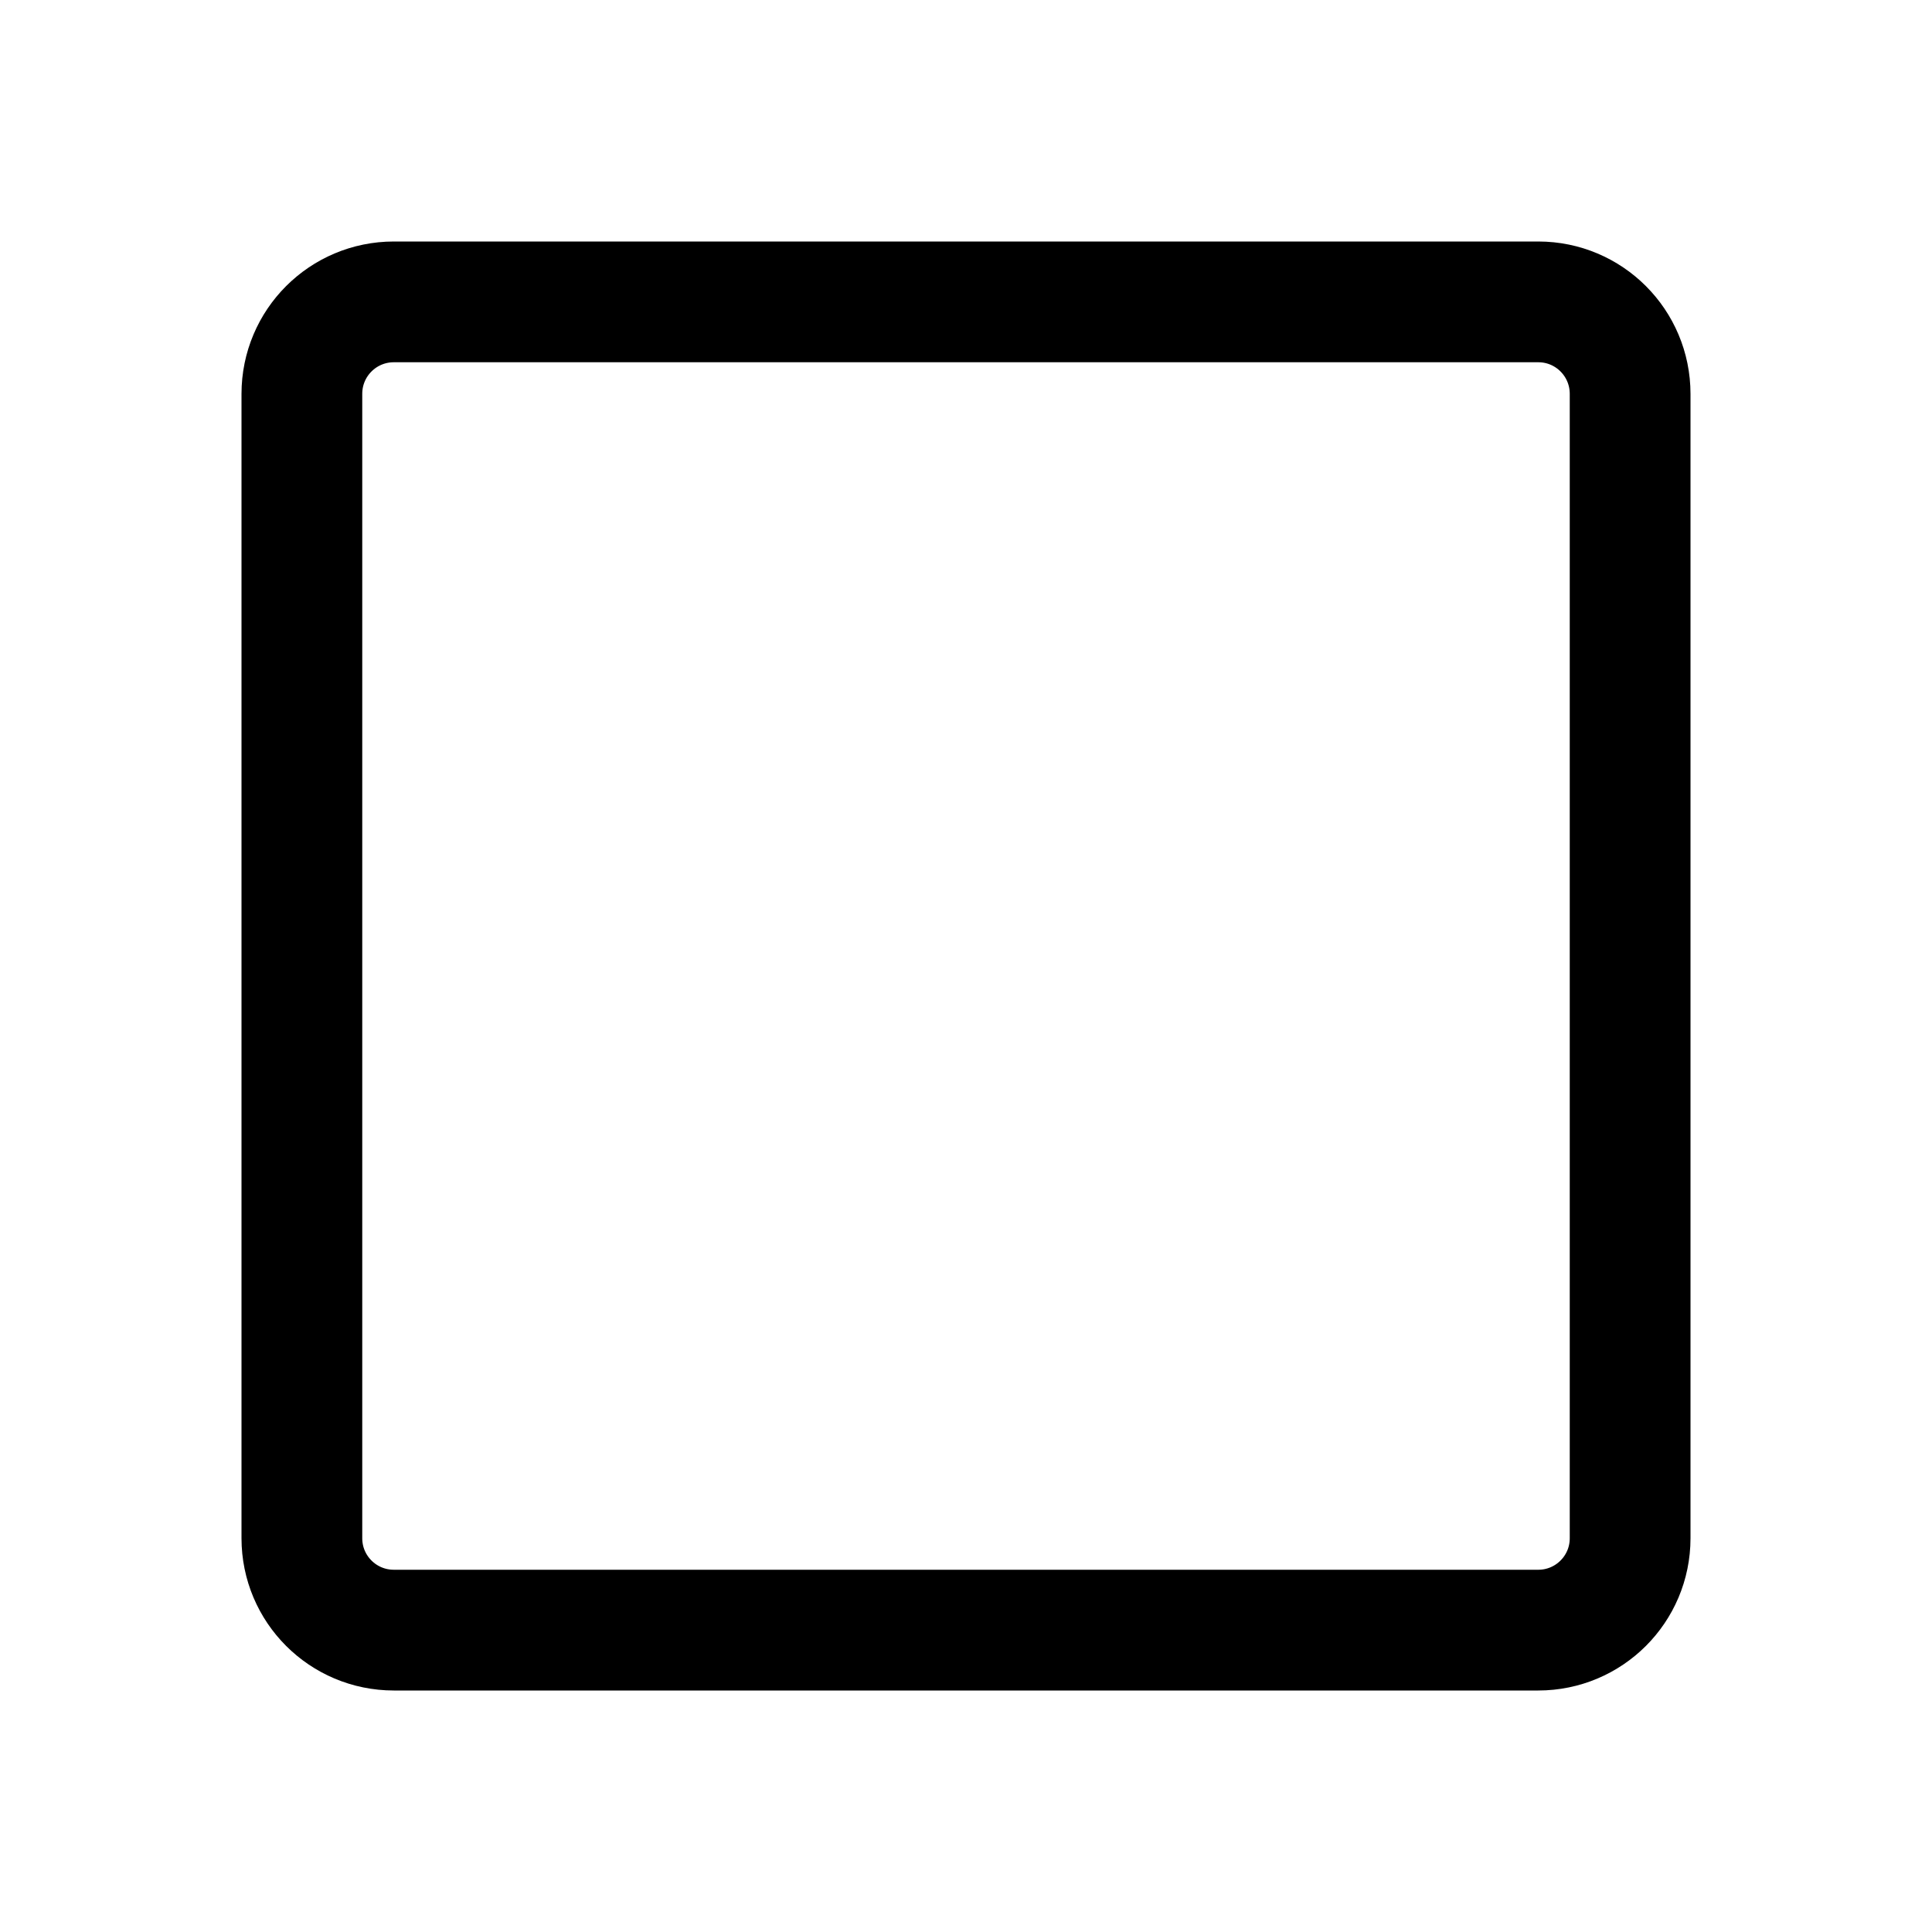 <svg xmlns="http://www.w3.org/2000/svg" fill="none" viewBox="0 0 16 16"><path stroke="currentColor" stroke-linecap="round" stroke-linejoin="round" d="M3.262 2.5c-.421 0-.762.34-.762.762v9.477c0 .42.34.761.762.761h9.477c.42 0 .761-.34.761-.761V3.262c0-.421-.34-.762-.761-.762z" clip-rule="evenodd"/></svg>